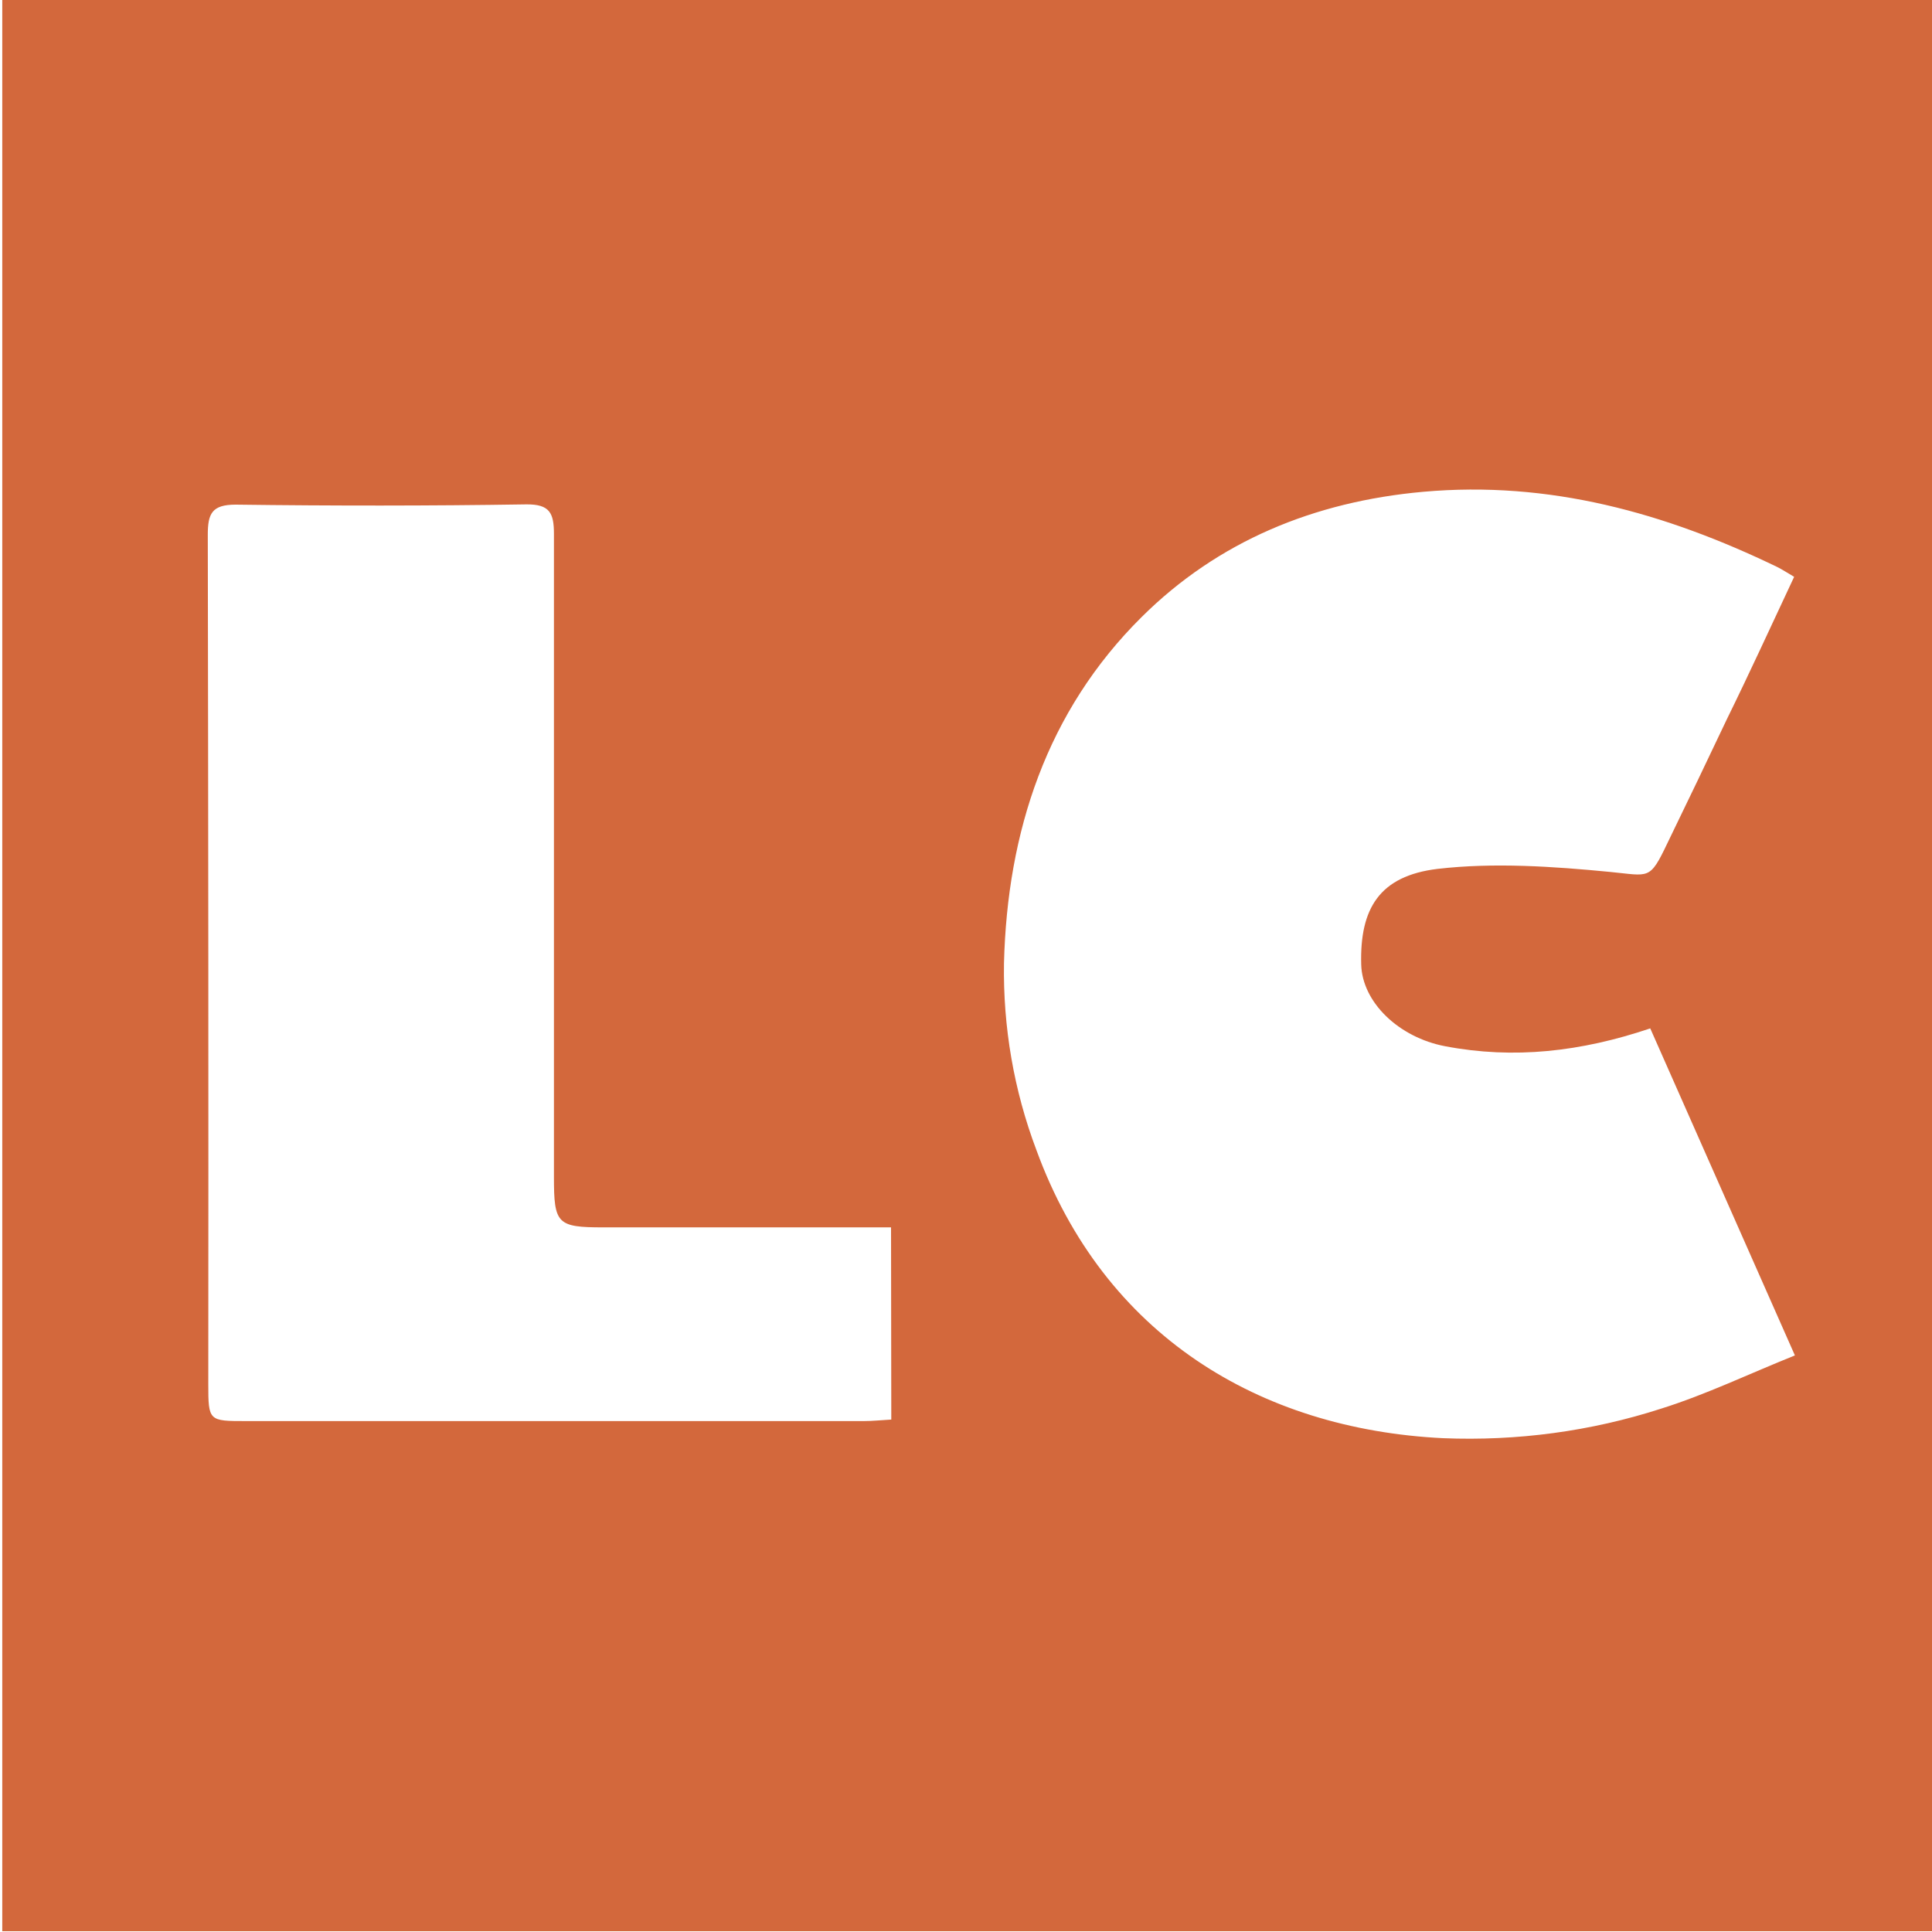 <?xml version="1.0" encoding="utf-8"?>
<!-- Generator: Adobe Illustrator 22.0.1, SVG Export Plug-In . SVG Version: 6.00 Build 0)  -->
<svg version="1.1" id="Capa_1" xmlns="http://www.w3.org/2000/svg" xmlns:xlink="http://www.w3.org/1999/xlink" x="0px" y="0px"
	 viewBox="0 0 768 768" style="enable-background:new 0 0 768 768;" xml:space="preserve">
<style type="text/css">
	.st0{fill:#D3683C;}
</style>
<path class="st0" d="M0.9,767.7V0h767.7v767.7H0.9z M713.2,229.3c-2.9-1.7-4.7-2.9-6.7-3.9c-44.5-21.5-90.6-34.4-140.8-29.9
	c-43.3,3.9-81.5,19.6-111.9,49.8c-37.7,37.4-53.4,85.3-54.7,137.6c-0.4,25.3,3.9,50.5,12.9,74.3c26.9,73.6,88.7,110.9,161.6,114.5
	c29.4,1.2,58.8-2.7,86.9-11.8c17.8-5.6,34.8-13.8,53-21.1l-57.5-130c-27.6,9.3-54.2,12.3-81.5,7.1c-18.5-3.5-33-17.5-33.4-32.5
	c-0.6-22.3,7.3-35.2,30.3-38c22.4-2.6,45.9-1,68.6,1.2c15.7,1.5,15.7,3.5,22.8-11.4c8-16.5,15.9-32.9,23.7-49.4
	C695.5,267.5,704,248.9,713.2,229.3z M354.2,487.9H239.8c-18.3,0-19.6-1.4-19.6-19.9c0-85.3,0-170.5,0-255.7c0-8.3-1.6-11.9-11-11.8
	c-38.5,0.6-77,0.6-115.5,0.1c-9.5,0-11.1,3.6-11.1,12c0.2,112.5,0.3,225.1,0.2,337.6c0,14.7,0.2,14.7,15,14.7
	c81.9,0,163.8,0,245.6,0c3.6,0,7.1-0.4,10.9-0.6L354.2,487.9L354.2,487.9z"/>
</svg>
